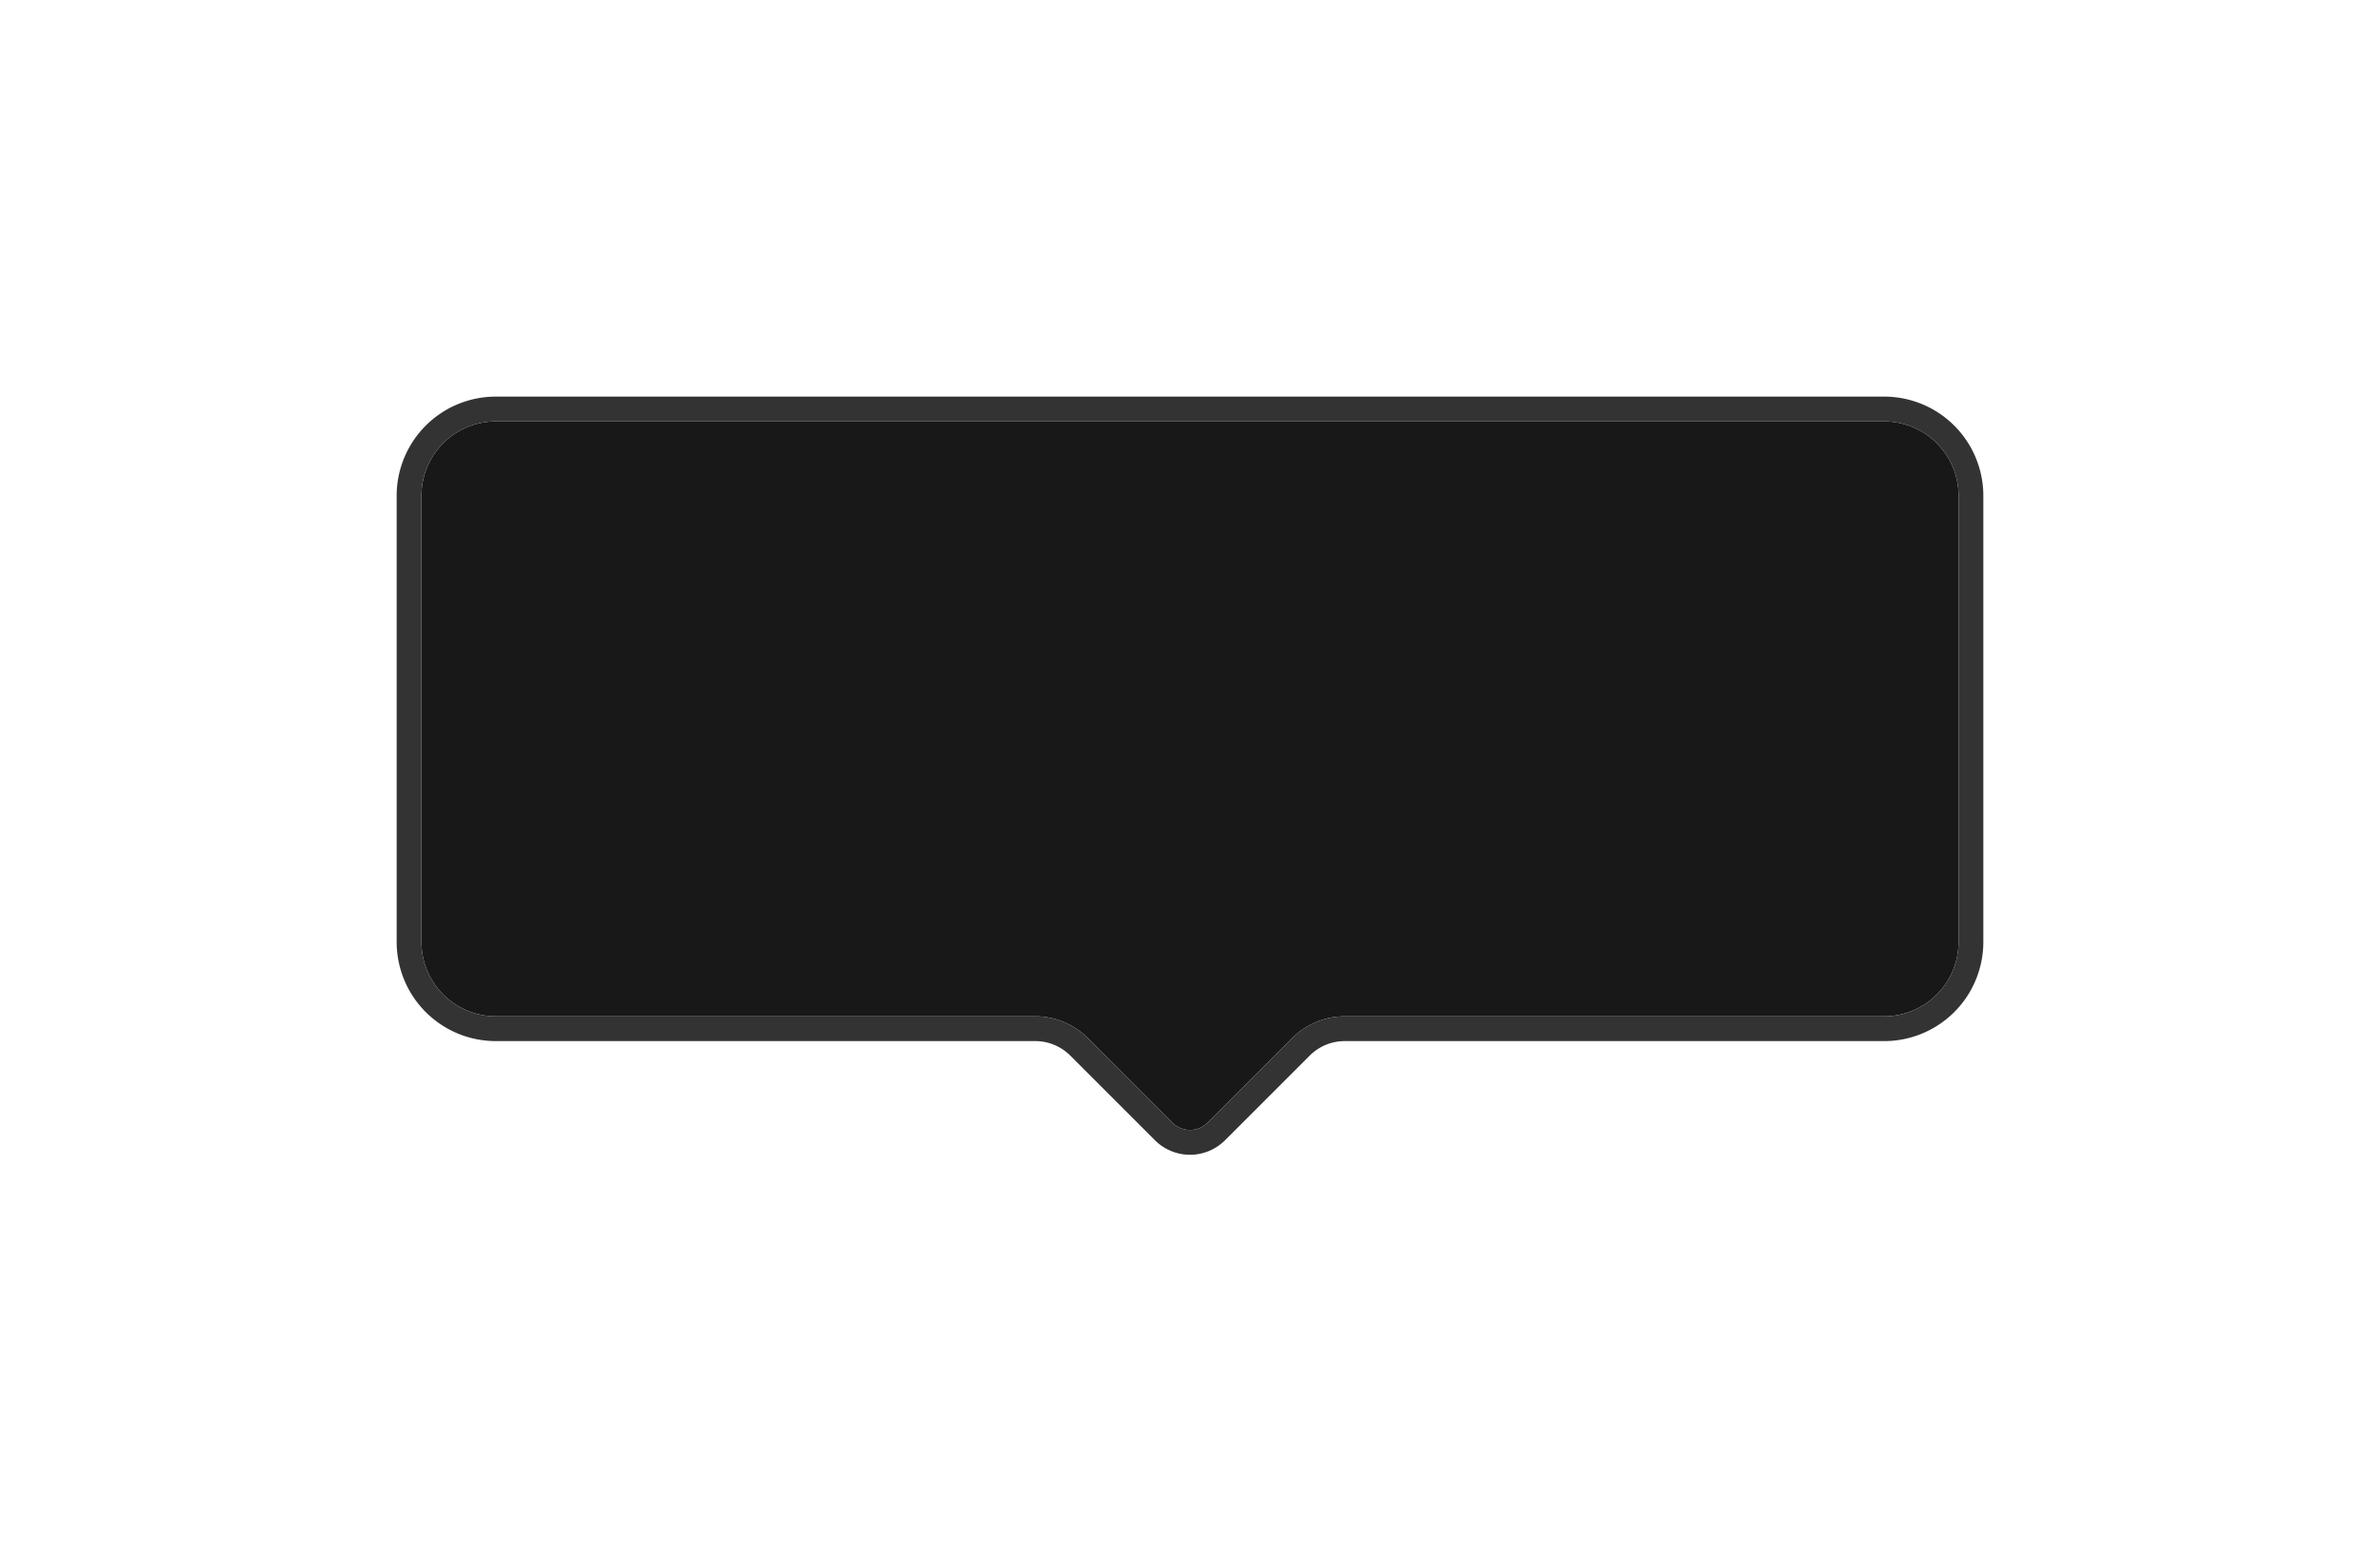 <svg xmlns="http://www.w3.org/2000/svg" width="96" height="63" fill="none"><g filter="url(#a)"><path fill-rule="evenodd" clip-rule="evenodd" d="M79 18a3 3 0 0 0-3-3H20a3 3 0 0 0-3 3v18a3 3 0 0 0 3 3h21.757a3 3 0 0 1 2.122.879l3.414 3.414a1 1 0 0 0 1.414 0l3.414-3.414A3 3 0 0 1 54.243 39H76a3 3 0 0 0 3-3V18Z" fill="#181818"/><path d="M79.5 18a3.5 3.5 0 0 0-3.5-3.5H20a3.5 3.5 0 0 0-3.5 3.5v18a3.5 3.5 0 0 0 3.5 3.5h21.757a2.5 2.5 0 0 1 1.768.732l3.414 3.414a1.5 1.5 0 0 0 2.122 0l3.414-3.414a2.5 2.5 0 0 1 1.768-.732H76a3.5 3.5 0 0 0 3.5-3.5V18Z" stroke="#333"/></g><defs><filter id="a" x="0" y="0" width="96" height="62.586" filterUnits="userSpaceOnUse" color-interpolation-filters="sRGB"><feFlood flood-opacity="0" result="BackgroundImageFix"/><feColorMatrix in="SourceAlpha" values="0 0 0 0 0 0 0 0 0 0 0 0 0 0 0 0 0 0 127 0" result="hardAlpha"/><feOffset dy="2"/><feGaussianBlur stdDeviation="8"/><feColorMatrix values="0 0 0 0 0 0 0 0 0 0 0 0 0 0 0 0 0 0 0.36 0"/><feBlend in2="BackgroundImageFix" result="effect1_dropShadow_3111_421327"/><feBlend in="SourceGraphic" in2="effect1_dropShadow_3111_421327" result="shape"/></filter></defs></svg>